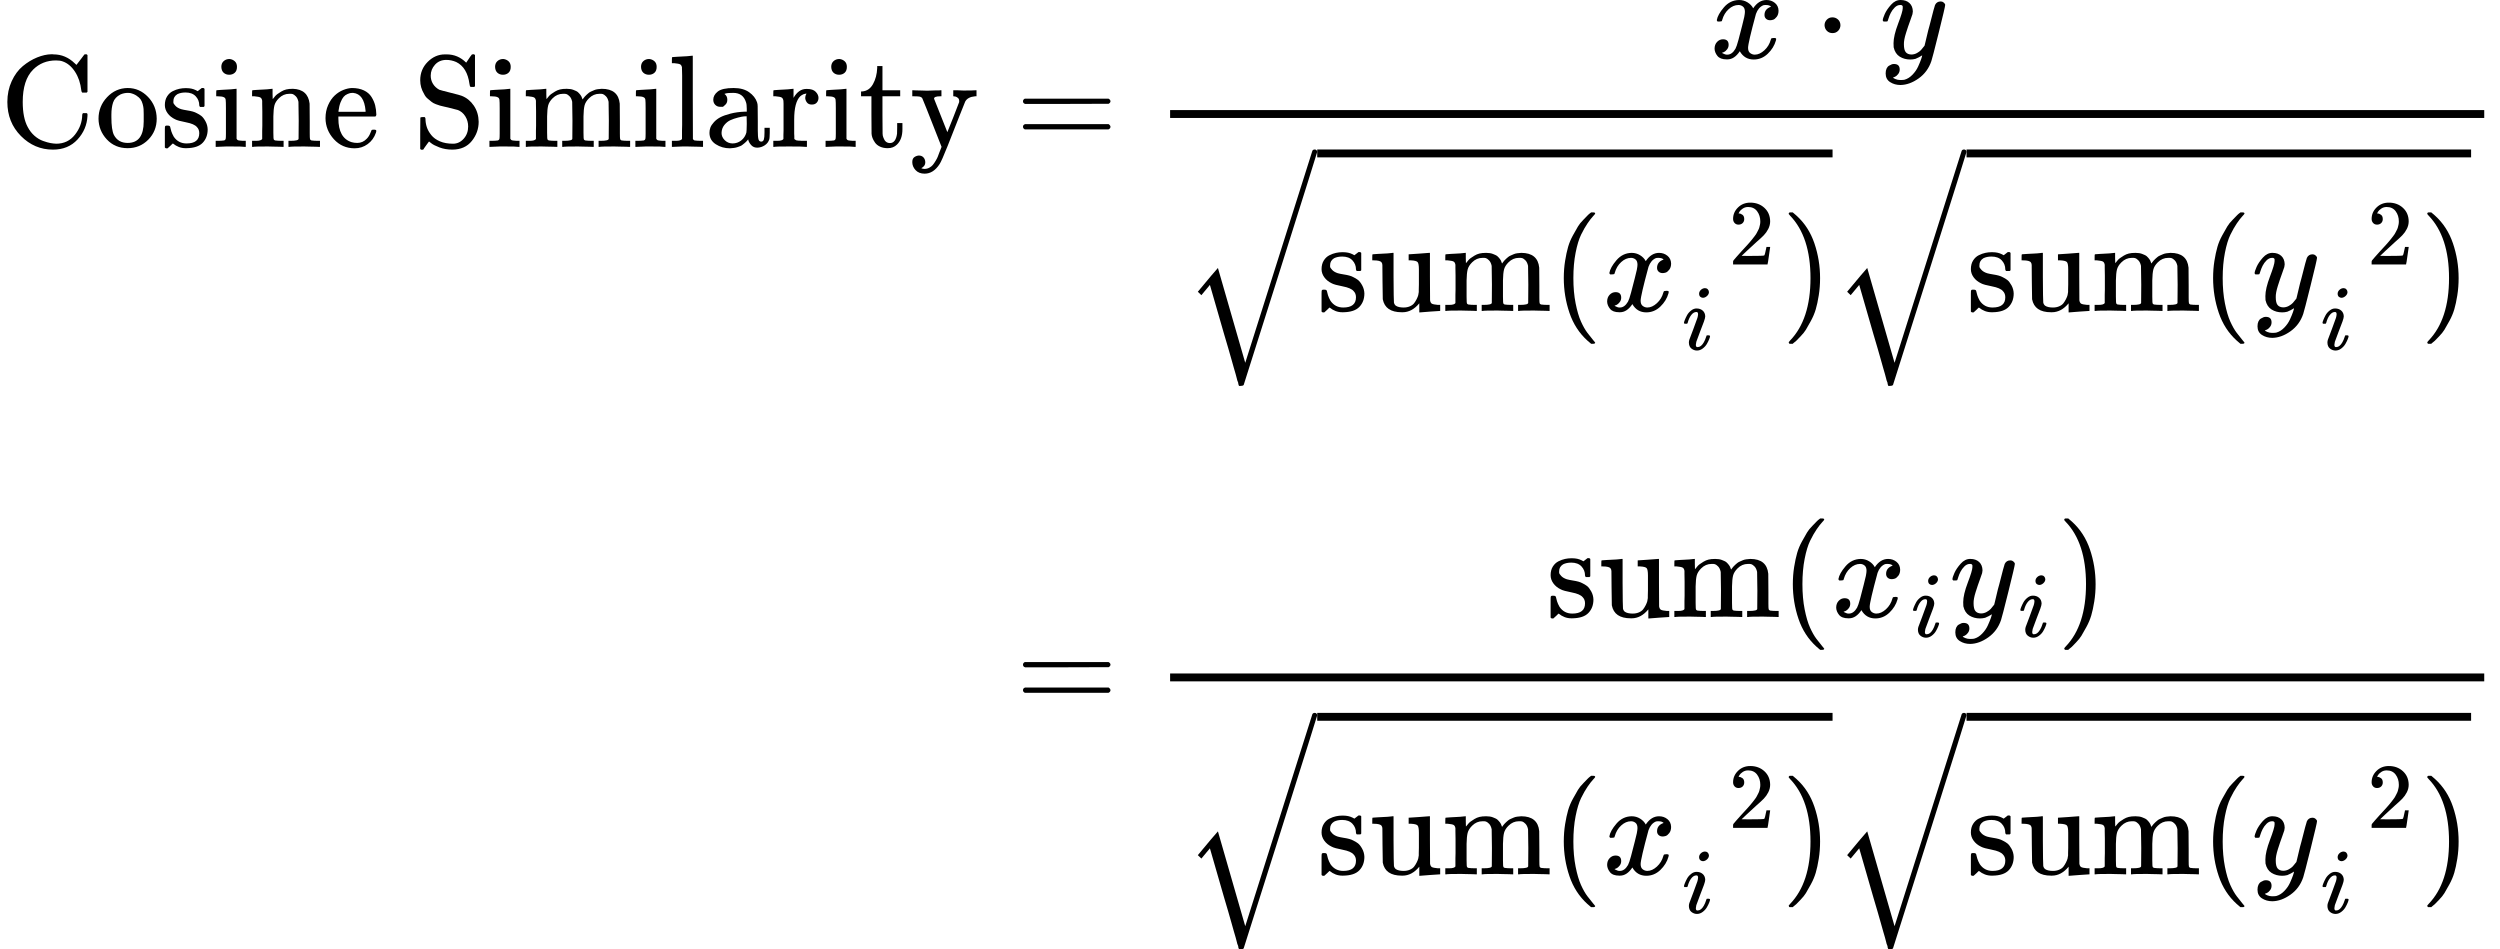 <?xml version="1.0" encoding="UTF-8" standalone="no" ?>
<svg xmlns="http://www.w3.org/2000/svg" width="430.590px" height="163.510px" viewBox="0 -3863.5 19032 7227" xmlns:xlink="http://www.w3.org/1999/xlink" aria-hidden="true" style=""><defs><path id="MJX-226-TEX-N-43" d="M56 342Q56 428 89 500T174 615T283 681T391 705Q394 705 400 705T408 704Q499 704 569 636L582 624L612 663Q639 700 643 704Q644 704 647 704T653 705H657Q660 705 666 699V419L660 413H626Q620 419 619 430Q610 512 571 572T476 651Q457 658 426 658Q322 658 252 588Q173 509 173 342Q173 221 211 151Q232 111 263 84T328 45T384 29T428 24Q517 24 571 93T626 244Q626 251 632 257H660L666 251V236Q661 133 590 56T403 -21Q262 -21 159 83T56 342Z"></path><path id="MJX-226-TEX-N-6F" d="M28 214Q28 309 93 378T250 448Q340 448 405 380T471 215Q471 120 407 55T250 -10Q153 -10 91 57T28 214ZM250 30Q372 30 372 193V225V250Q372 272 371 288T364 326T348 362T317 390T268 410Q263 411 252 411Q222 411 195 399Q152 377 139 338T126 246V226Q126 130 145 91Q177 30 250 30Z"></path><path id="MJX-226-TEX-N-73" d="M295 316Q295 356 268 385T190 414Q154 414 128 401Q98 382 98 349Q97 344 98 336T114 312T157 287Q175 282 201 278T245 269T277 256Q294 248 310 236T342 195T359 133Q359 71 321 31T198 -10H190Q138 -10 94 26L86 19L77 10Q71 4 65 -1L54 -11H46H42Q39 -11 33 -5V74V132Q33 153 35 157T45 162H54Q66 162 70 158T75 146T82 119T101 77Q136 26 198 26Q295 26 295 104Q295 133 277 151Q257 175 194 187T111 210Q75 227 54 256T33 318Q33 357 50 384T93 424T143 442T187 447H198Q238 447 268 432L283 424L292 431Q302 440 314 448H322H326Q329 448 335 442V310L329 304H301Q295 310 295 316Z"></path><path id="MJX-226-TEX-N-69" d="M69 609Q69 637 87 653T131 669Q154 667 171 652T188 609Q188 579 171 564T129 549Q104 549 87 564T69 609ZM247 0Q232 3 143 3Q132 3 106 3T56 1L34 0H26V46H42Q70 46 91 49Q100 53 102 60T104 102V205V293Q104 345 102 359T88 378Q74 385 41 385H30V408Q30 431 32 431L42 432Q52 433 70 434T106 436Q123 437 142 438T171 441T182 442H185V62Q190 52 197 50T232 46H255V0H247Z"></path><path id="MJX-226-TEX-N-6E" d="M41 46H55Q94 46 102 60V68Q102 77 102 91T102 122T103 161T103 203Q103 234 103 269T102 328V351Q99 370 88 376T43 385H25V408Q25 431 27 431L37 432Q47 433 65 434T102 436Q119 437 138 438T167 441T178 442H181V402Q181 364 182 364T187 369T199 384T218 402T247 421T285 437Q305 442 336 442Q450 438 463 329Q464 322 464 190V104Q464 66 466 59T477 49Q498 46 526 46H542V0H534L510 1Q487 2 460 2T422 3Q319 3 310 0H302V46H318Q379 46 379 62Q380 64 380 200Q379 335 378 343Q372 371 358 385T334 402T308 404Q263 404 229 370Q202 343 195 315T187 232V168V108Q187 78 188 68T191 55T200 49Q221 46 249 46H265V0H257L234 1Q210 2 183 2T145 3Q42 3 33 0H25V46H41Z"></path><path id="MJX-226-TEX-N-65" d="M28 218Q28 273 48 318T98 391T163 433T229 448Q282 448 320 430T378 380T406 316T415 245Q415 238 408 231H126V216Q126 68 226 36Q246 30 270 30Q312 30 342 62Q359 79 369 104L379 128Q382 131 395 131H398Q415 131 415 121Q415 117 412 108Q393 53 349 21T250 -11Q155 -11 92 58T28 218ZM333 275Q322 403 238 411H236Q228 411 220 410T195 402T166 381T143 340T127 274V267H333V275Z"></path><path id="MJX-226-TEX-N-20" d=""></path><path id="MJX-226-TEX-N-53" d="M55 507Q55 590 112 647T243 704H257Q342 704 405 641L426 672Q431 679 436 687T446 700L449 704Q450 704 453 704T459 705H463Q466 705 472 699V462L466 456H448Q437 456 435 459T430 479Q413 605 329 646Q292 662 254 662Q201 662 168 626T135 542Q135 508 152 480T200 435Q210 431 286 412T370 389Q427 367 463 314T500 191Q500 110 448 45T301 -21Q245 -21 201 -4T140 27L122 41Q118 36 107 21T87 -7T78 -21Q76 -22 68 -22H64Q61 -22 55 -16V101Q55 220 56 222Q58 227 76 227H89Q95 221 95 214Q95 182 105 151T139 90T205 42T305 24Q352 24 386 62T420 155Q420 198 398 233T340 281Q284 295 266 300Q261 301 239 306T206 314T174 325T141 343T112 367T85 402Q55 451 55 507Z"></path><path id="MJX-226-TEX-N-6D" d="M41 46H55Q94 46 102 60V68Q102 77 102 91T102 122T103 161T103 203Q103 234 103 269T102 328V351Q99 370 88 376T43 385H25V408Q25 431 27 431L37 432Q47 433 65 434T102 436Q119 437 138 438T167 441T178 442H181V402Q181 364 182 364T187 369T199 384T218 402T247 421T285 437Q305 442 336 442Q351 442 364 440T387 434T406 426T421 417T432 406T441 395T448 384T452 374T455 366L457 361L460 365Q463 369 466 373T475 384T488 397T503 410T523 422T546 432T572 439T603 442Q729 442 740 329Q741 322 741 190V104Q741 66 743 59T754 49Q775 46 803 46H819V0H811L788 1Q764 2 737 2T699 3Q596 3 587 0H579V46H595Q656 46 656 62Q657 64 657 200Q656 335 655 343Q649 371 635 385T611 402T585 404Q540 404 506 370Q479 343 472 315T464 232V168V108Q464 78 465 68T468 55T477 49Q498 46 526 46H542V0H534L510 1Q487 2 460 2T422 3Q319 3 310 0H302V46H318Q379 46 379 62Q380 64 380 200Q379 335 378 343Q372 371 358 385T334 402T308 404Q263 404 229 370Q202 343 195 315T187 232V168V108Q187 78 188 68T191 55T200 49Q221 46 249 46H265V0H257L234 1Q210 2 183 2T145 3Q42 3 33 0H25V46H41Z"></path><path id="MJX-226-TEX-N-6C" d="M42 46H56Q95 46 103 60V68Q103 77 103 91T103 124T104 167T104 217T104 272T104 329Q104 366 104 407T104 482T104 542T103 586T103 603Q100 622 89 628T44 637H26V660Q26 683 28 683L38 684Q48 685 67 686T104 688Q121 689 141 690T171 693T182 694H185V379Q185 62 186 60Q190 52 198 49Q219 46 247 46H263V0H255L232 1Q209 2 183 2T145 3T107 3T57 1L34 0H26V46H42Z"></path><path id="MJX-226-TEX-N-61" d="M137 305T115 305T78 320T63 359Q63 394 97 421T218 448Q291 448 336 416T396 340Q401 326 401 309T402 194V124Q402 76 407 58T428 40Q443 40 448 56T453 109V145H493V106Q492 66 490 59Q481 29 455 12T400 -6T353 12T329 54V58L327 55Q325 52 322 49T314 40T302 29T287 17T269 6T247 -2T221 -8T190 -11Q130 -11 82 20T34 107Q34 128 41 147T68 188T116 225T194 253T304 268H318V290Q318 324 312 340Q290 411 215 411Q197 411 181 410T156 406T148 403Q170 388 170 359Q170 334 154 320ZM126 106Q126 75 150 51T209 26Q247 26 276 49T315 109Q317 116 318 175Q318 233 317 233Q309 233 296 232T251 223T193 203T147 166T126 106Z"></path><path id="MJX-226-TEX-N-72" d="M36 46H50Q89 46 97 60V68Q97 77 97 91T98 122T98 161T98 203Q98 234 98 269T98 328L97 351Q94 370 83 376T38 385H20V408Q20 431 22 431L32 432Q42 433 60 434T96 436Q112 437 131 438T160 441T171 442H174V373Q213 441 271 441H277Q322 441 343 419T364 373Q364 352 351 337T313 322Q288 322 276 338T263 372Q263 381 265 388T270 400T273 405Q271 407 250 401Q234 393 226 386Q179 341 179 207V154Q179 141 179 127T179 101T180 81T180 66V61Q181 59 183 57T188 54T193 51T200 49T207 48T216 47T225 47T235 46T245 46H276V0H267Q249 3 140 3Q37 3 28 0H20V46H36Z"></path><path id="MJX-226-TEX-N-74" d="M27 422Q80 426 109 478T141 600V615H181V431H316V385H181V241Q182 116 182 100T189 68Q203 29 238 29Q282 29 292 100Q293 108 293 146V181H333V146V134Q333 57 291 17Q264 -10 221 -10Q187 -10 162 2T124 33T105 68T98 100Q97 107 97 248V385H18V422H27Z"></path><path id="MJX-226-TEX-N-79" d="M69 -66Q91 -66 104 -80T118 -116Q118 -134 109 -145T91 -160Q84 -163 97 -166Q104 -168 111 -168Q131 -168 148 -159T175 -138T197 -106T213 -75T225 -43L242 0L170 183Q150 233 125 297Q101 358 96 368T80 381Q79 382 78 382Q66 385 34 385H19V431H26L46 430Q65 430 88 429T122 428Q129 428 142 428T171 429T200 430T224 430L233 431H241V385H232Q183 385 185 366L286 112Q286 113 332 227L376 341V350Q376 365 366 373T348 383T334 385H331V431H337H344Q351 431 361 431T382 430T405 429T422 429Q477 429 503 431H508V385H497Q441 380 422 345Q420 343 378 235T289 9T227 -131Q180 -204 113 -204Q69 -204 44 -177T19 -116Q19 -89 35 -78T69 -66Z"></path><path id="MJX-226-TEX-N-3D" d="M56 347Q56 360 70 367H707Q722 359 722 347Q722 336 708 328L390 327H72Q56 332 56 347ZM56 153Q56 168 72 173H708Q722 163 722 153Q722 140 707 133H70Q56 140 56 153Z"></path><path id="MJX-226-TEX-I-1D465" d="M52 289Q59 331 106 386T222 442Q257 442 286 424T329 379Q371 442 430 442Q467 442 494 420T522 361Q522 332 508 314T481 292T458 288Q439 288 427 299T415 328Q415 374 465 391Q454 404 425 404Q412 404 406 402Q368 386 350 336Q290 115 290 78Q290 50 306 38T341 26Q378 26 414 59T463 140Q466 150 469 151T485 153H489Q504 153 504 145Q504 144 502 134Q486 77 440 33T333 -11Q263 -11 227 52Q186 -10 133 -10H127Q78 -10 57 16T35 71Q35 103 54 123T99 143Q142 143 142 101Q142 81 130 66T107 46T94 41L91 40Q91 39 97 36T113 29T132 26Q168 26 194 71Q203 87 217 139T245 247T261 313Q266 340 266 352Q266 380 251 392T217 404Q177 404 142 372T93 290Q91 281 88 280T72 278H58Q52 284 52 289Z"></path><path id="MJX-226-TEX-N-22C5" d="M78 250Q78 274 95 292T138 310Q162 310 180 294T199 251Q199 226 182 208T139 190T96 207T78 250Z"></path><path id="MJX-226-TEX-I-1D466" d="M21 287Q21 301 36 335T84 406T158 442Q199 442 224 419T250 355Q248 336 247 334Q247 331 231 288T198 191T182 105Q182 62 196 45T238 27Q261 27 281 38T312 61T339 94Q339 95 344 114T358 173T377 247Q415 397 419 404Q432 431 462 431Q475 431 483 424T494 412T496 403Q496 390 447 193T391 -23Q363 -106 294 -155T156 -205Q111 -205 77 -183T43 -117Q43 -95 50 -80T69 -58T89 -48T106 -45Q150 -45 150 -87Q150 -107 138 -122T115 -142T102 -147L99 -148Q101 -153 118 -160T152 -167H160Q177 -167 186 -165Q219 -156 247 -127T290 -65T313 -9T321 21L315 17Q309 13 296 6T270 -6Q250 -11 231 -11Q185 -11 150 11T104 82Q103 89 103 113Q103 170 138 262T173 379Q173 380 173 381Q173 390 173 393T169 400T158 404H154Q131 404 112 385T82 344T65 302T57 280Q55 278 41 278H27Q21 284 21 287Z"></path><path id="MJX-226-TEX-LO-221A" d="M1001 1150Q1017 1150 1020 1132Q1020 1127 741 244L460 -643Q453 -650 436 -650H424Q423 -647 423 -645T421 -640T419 -631T415 -617T408 -594T399 -560T385 -512T367 -448T343 -364T312 -259L203 119L138 41L111 67L212 188L264 248L472 -474L983 1140Q988 1150 1001 1150Z"></path><path id="MJX-226-TEX-N-75" d="M383 58Q327 -10 256 -10H249Q124 -10 105 89Q104 96 103 226Q102 335 102 348T96 369Q86 385 36 385H25V408Q25 431 27 431L38 432Q48 433 67 434T105 436Q122 437 142 438T172 441T184 442H187V261Q188 77 190 64Q193 49 204 40Q224 26 264 26Q290 26 311 35T343 58T363 90T375 120T379 144Q379 145 379 161T380 201T380 248V315Q380 361 370 372T320 385H302V431Q304 431 378 436T457 442H464V264Q464 84 465 81Q468 61 479 55T524 46H542V0Q540 0 467 -5T390 -11H383V58Z"></path><path id="MJX-226-TEX-N-28" d="M94 250Q94 319 104 381T127 488T164 576T202 643T244 695T277 729T302 750H315H319Q333 750 333 741Q333 738 316 720T275 667T226 581T184 443T167 250T184 58T225 -81T274 -167T316 -220T333 -241Q333 -250 318 -250H315H302L274 -226Q180 -141 137 -14T94 250Z"></path><path id="MJX-226-TEX-N-A0" d=""></path><path id="MJX-226-TEX-N-32" d="M109 429Q82 429 66 447T50 491Q50 562 103 614T235 666Q326 666 387 610T449 465Q449 422 429 383T381 315T301 241Q265 210 201 149L142 93L218 92Q375 92 385 97Q392 99 409 186V189H449V186Q448 183 436 95T421 3V0H50V19V31Q50 38 56 46T86 81Q115 113 136 137Q145 147 170 174T204 211T233 244T261 278T284 308T305 340T320 369T333 401T340 431T343 464Q343 527 309 573T212 619Q179 619 154 602T119 569T109 550Q109 549 114 549Q132 549 151 535T170 489Q170 464 154 447T109 429Z"></path><path id="MJX-226-TEX-I-1D456" d="M184 600Q184 624 203 642T247 661Q265 661 277 649T290 619Q290 596 270 577T226 557Q211 557 198 567T184 600ZM21 287Q21 295 30 318T54 369T98 420T158 442Q197 442 223 419T250 357Q250 340 236 301T196 196T154 83Q149 61 149 51Q149 26 166 26Q175 26 185 29T208 43T235 78T260 137Q263 149 265 151T282 153Q302 153 302 143Q302 135 293 112T268 61T223 11T161 -11Q129 -11 102 10T74 74Q74 91 79 106T122 220Q160 321 166 341T173 380Q173 404 156 404H154Q124 404 99 371T61 287Q60 286 59 284T58 281T56 279T53 278T49 278T41 278H27Q21 284 21 287Z"></path><path id="MJX-226-TEX-N-29" d="M60 749L64 750Q69 750 74 750H86L114 726Q208 641 251 514T294 250Q294 182 284 119T261 12T224 -76T186 -143T145 -194T113 -227T90 -246Q87 -249 86 -250H74Q66 -250 63 -250T58 -247T55 -238Q56 -237 66 -225Q221 -64 221 250T66 725Q56 737 55 738Q55 746 60 749Z"></path></defs><g stroke="currentColor" fill="currentColor" stroke-width="0" transform="scale(1,-1)"><g data-mml-node="math"><g data-mml-node="mtable"><g data-mml-node="mtr" transform="translate(0,2745.5)"><g data-mml-node="mtd"><g data-mml-node="mtext"><use data-c="43" xlink:href="#MJX-226-TEX-N-43"></use><use data-c="6F" xlink:href="#MJX-226-TEX-N-6F" transform="translate(722,0)"></use><use data-c="73" xlink:href="#MJX-226-TEX-N-73" transform="translate(1222,0)"></use><use data-c="69" xlink:href="#MJX-226-TEX-N-69" transform="translate(1616,0)"></use><use data-c="6E" xlink:href="#MJX-226-TEX-N-6E" transform="translate(1894,0)"></use><use data-c="65" xlink:href="#MJX-226-TEX-N-65" transform="translate(2450,0)"></use><use data-c="20" xlink:href="#MJX-226-TEX-N-20" transform="translate(2894,0)"></use><use data-c="53" xlink:href="#MJX-226-TEX-N-53" transform="translate(3144,0)"></use><use data-c="69" xlink:href="#MJX-226-TEX-N-69" transform="translate(3700,0)"></use><use data-c="6D" xlink:href="#MJX-226-TEX-N-6D" transform="translate(3978,0)"></use><use data-c="69" xlink:href="#MJX-226-TEX-N-69" transform="translate(4811,0)"></use><use data-c="6C" xlink:href="#MJX-226-TEX-N-6C" transform="translate(5089,0)"></use><use data-c="61" xlink:href="#MJX-226-TEX-N-61" transform="translate(5367,0)"></use><use data-c="72" xlink:href="#MJX-226-TEX-N-72" transform="translate(5867,0)"></use><use data-c="69" xlink:href="#MJX-226-TEX-N-69" transform="translate(6259,0)"></use><use data-c="74" xlink:href="#MJX-226-TEX-N-74" transform="translate(6537,0)"></use><use data-c="79" xlink:href="#MJX-226-TEX-N-79" transform="translate(6926,0)"></use></g></g><g data-mml-node="mtd" transform="translate(7454,0)"><g data-mml-node="mi"></g><g data-mml-node="mo" transform="translate(277.8,0)"><use data-c="3D" xlink:href="#MJX-226-TEX-N-3D"></use></g></g><g data-mml-node="mtd" transform="translate(8787.8,0)"><g data-mml-node="mfrac"><g data-mml-node="mrow" transform="translate(4229.9,676)"><g data-mml-node="mi"><use data-c="1D465" xlink:href="#MJX-226-TEX-I-1D465"></use></g><g data-mml-node="mo" transform="translate(794.2,0)"><use data-c="22C5" xlink:href="#MJX-226-TEX-N-22C5"></use></g><g data-mml-node="mi" transform="translate(1294.4,0)"><use data-c="1D466" xlink:href="#MJX-226-TEX-I-1D466"></use></g></g><g data-mml-node="mrow" transform="translate(220,-1249)"><g data-mml-node="msqrt"><g transform="translate(1020,0)"><g data-mml-node="mtext"><use data-c="73" xlink:href="#MJX-226-TEX-N-73"></use><use data-c="75" xlink:href="#MJX-226-TEX-N-75" transform="translate(394,0)"></use><use data-c="6D" xlink:href="#MJX-226-TEX-N-6D" transform="translate(950,0)"></use></g><g data-mml-node="mo" transform="translate(1783,0)"><use data-c="28" xlink:href="#MJX-226-TEX-N-28"></use></g><g data-mml-node="msubsup" transform="translate(2172,0)"><g data-mml-node="mi"><use data-c="1D465" xlink:href="#MJX-226-TEX-I-1D465"></use></g><g data-mml-node="TeXAtom" transform="translate(605,353.6) scale(0.707)" data-mjx-texclass="ORD"><g data-mml-node="mtext"><use data-c="A0" xlink:href="#MJX-226-TEX-N-A0"></use></g><g data-mml-node="mtext" transform="translate(250,0)"><use data-c="A0" xlink:href="#MJX-226-TEX-N-A0"></use></g><g data-mml-node="mn" transform="translate(500,0)"><use data-c="32" xlink:href="#MJX-226-TEX-N-32"></use></g></g><g data-mml-node="mi" transform="translate(605,-293.8) scale(0.707)"><use data-c="1D456" xlink:href="#MJX-226-TEX-I-1D456"></use></g></g><g data-mml-node="mo" transform="translate(3534.1,0)"><use data-c="29" xlink:href="#MJX-226-TEX-N-29"></use></g></g><g data-mml-node="mo" transform="translate(0,79)"><use data-c="221A" xlink:href="#MJX-226-TEX-LO-221A"></use></g><rect width="3923.1" height="60" x="1020" y="1169"></rect></g><g data-mml-node="msqrt" transform="translate(4943.1,0)"><g transform="translate(1020,0)"><g data-mml-node="mtext"><use data-c="73" xlink:href="#MJX-226-TEX-N-73"></use><use data-c="75" xlink:href="#MJX-226-TEX-N-75" transform="translate(394,0)"></use><use data-c="6D" xlink:href="#MJX-226-TEX-N-6D" transform="translate(950,0)"></use></g><g data-mml-node="mo" transform="translate(1783,0)"><use data-c="28" xlink:href="#MJX-226-TEX-N-28"></use></g><g data-mml-node="msubsup" transform="translate(2172,0)"><g data-mml-node="mi"><use data-c="1D466" xlink:href="#MJX-226-TEX-I-1D466"></use></g><g data-mml-node="TeXAtom" transform="translate(523,353.6) scale(0.707)" data-mjx-texclass="ORD"><g data-mml-node="mtext"><use data-c="A0" xlink:href="#MJX-226-TEX-N-A0"></use></g><g data-mml-node="mtext" transform="translate(250,0)"><use data-c="A0" xlink:href="#MJX-226-TEX-N-A0"></use></g><g data-mml-node="mn" transform="translate(500,0)"><use data-c="32" xlink:href="#MJX-226-TEX-N-32"></use></g></g><g data-mml-node="mi" transform="translate(523,-293.8) scale(0.707)"><use data-c="1D456" xlink:href="#MJX-226-TEX-I-1D456"></use></g></g><g data-mml-node="mo" transform="translate(3452.1,0)"><use data-c="29" xlink:href="#MJX-226-TEX-N-29"></use></g></g><g data-mml-node="mo" transform="translate(0,79)"><use data-c="221A" xlink:href="#MJX-226-TEX-LO-221A"></use></g><rect width="3841.1" height="60" x="1020" y="1169"></rect></g></g><rect width="10004.2" height="60" x="120" y="220"></rect></g></g></g><g data-mml-node="mtr" transform="translate(0,-1543.5)"><g data-mml-node="mtd" transform="translate(7454,0)"></g><g data-mml-node="mtd" transform="translate(7454,0)"><g data-mml-node="mi"></g><g data-mml-node="mo" transform="translate(277.8,0)"><use data-c="3D" xlink:href="#MJX-226-TEX-N-3D"></use></g></g><g data-mml-node="mtd" transform="translate(8787.8,0)"><g data-mml-node="mfrac"><g data-mml-node="mrow" transform="translate(2983.7,710)"><g data-mml-node="mtext"><use data-c="73" xlink:href="#MJX-226-TEX-N-73"></use><use data-c="75" xlink:href="#MJX-226-TEX-N-75" transform="translate(394,0)"></use><use data-c="6D" xlink:href="#MJX-226-TEX-N-6D" transform="translate(950,0)"></use></g><g data-mml-node="mo" transform="translate(1783,0)"><use data-c="28" xlink:href="#MJX-226-TEX-N-28"></use></g><g data-mml-node="msub" transform="translate(2172,0)"><g data-mml-node="mi"><use data-c="1D465" xlink:href="#MJX-226-TEX-I-1D465"></use></g><g data-mml-node="mi" transform="translate(605,-150) scale(0.707)"><use data-c="1D456" xlink:href="#MJX-226-TEX-I-1D456"></use></g></g><g data-mml-node="msub" transform="translate(3071,0)"><g data-mml-node="mi"><use data-c="1D466" xlink:href="#MJX-226-TEX-I-1D466"></use></g><g data-mml-node="mi" transform="translate(523,-150) scale(0.707)"><use data-c="1D456" xlink:href="#MJX-226-TEX-I-1D456"></use></g></g><g data-mml-node="mo" transform="translate(3887.9,0)"><use data-c="29" xlink:href="#MJX-226-TEX-N-29"></use></g></g><g data-mml-node="mrow" transform="translate(220,-1249)"><g data-mml-node="msqrt"><g transform="translate(1020,0)"><g data-mml-node="mtext"><use data-c="73" xlink:href="#MJX-226-TEX-N-73"></use><use data-c="75" xlink:href="#MJX-226-TEX-N-75" transform="translate(394,0)"></use><use data-c="6D" xlink:href="#MJX-226-TEX-N-6D" transform="translate(950,0)"></use></g><g data-mml-node="mo" transform="translate(1783,0)"><use data-c="28" xlink:href="#MJX-226-TEX-N-28"></use></g><g data-mml-node="msubsup" transform="translate(2172,0)"><g data-mml-node="mi"><use data-c="1D465" xlink:href="#MJX-226-TEX-I-1D465"></use></g><g data-mml-node="TeXAtom" transform="translate(605,353.6) scale(0.707)" data-mjx-texclass="ORD"><g data-mml-node="mtext"><use data-c="A0" xlink:href="#MJX-226-TEX-N-A0"></use></g><g data-mml-node="mtext" transform="translate(250,0)"><use data-c="A0" xlink:href="#MJX-226-TEX-N-A0"></use></g><g data-mml-node="mn" transform="translate(500,0)"><use data-c="32" xlink:href="#MJX-226-TEX-N-32"></use></g></g><g data-mml-node="mi" transform="translate(605,-293.8) scale(0.707)"><use data-c="1D456" xlink:href="#MJX-226-TEX-I-1D456"></use></g></g><g data-mml-node="mo" transform="translate(3534.1,0)"><use data-c="29" xlink:href="#MJX-226-TEX-N-29"></use></g></g><g data-mml-node="mo" transform="translate(0,79)"><use data-c="221A" xlink:href="#MJX-226-TEX-LO-221A"></use></g><rect width="3923.1" height="60" x="1020" y="1169"></rect></g><g data-mml-node="msqrt" transform="translate(4943.1,0)"><g transform="translate(1020,0)"><g data-mml-node="mtext"><use data-c="73" xlink:href="#MJX-226-TEX-N-73"></use><use data-c="75" xlink:href="#MJX-226-TEX-N-75" transform="translate(394,0)"></use><use data-c="6D" xlink:href="#MJX-226-TEX-N-6D" transform="translate(950,0)"></use></g><g data-mml-node="mo" transform="translate(1783,0)"><use data-c="28" xlink:href="#MJX-226-TEX-N-28"></use></g><g data-mml-node="msubsup" transform="translate(2172,0)"><g data-mml-node="mi"><use data-c="1D466" xlink:href="#MJX-226-TEX-I-1D466"></use></g><g data-mml-node="TeXAtom" transform="translate(523,353.6) scale(0.707)" data-mjx-texclass="ORD"><g data-mml-node="mtext"><use data-c="A0" xlink:href="#MJX-226-TEX-N-A0"></use></g><g data-mml-node="mtext" transform="translate(250,0)"><use data-c="A0" xlink:href="#MJX-226-TEX-N-A0"></use></g><g data-mml-node="mn" transform="translate(500,0)"><use data-c="32" xlink:href="#MJX-226-TEX-N-32"></use></g></g><g data-mml-node="mi" transform="translate(523,-293.8) scale(0.707)"><use data-c="1D456" xlink:href="#MJX-226-TEX-I-1D456"></use></g></g><g data-mml-node="mo" transform="translate(3452.1,0)"><use data-c="29" xlink:href="#MJX-226-TEX-N-29"></use></g></g><g data-mml-node="mo" transform="translate(0,79)"><use data-c="221A" xlink:href="#MJX-226-TEX-LO-221A"></use></g><rect width="3841.1" height="60" x="1020" y="1169"></rect></g></g><rect width="10004.2" height="60" x="120" y="220"></rect></g></g></g></g></g></g></svg>